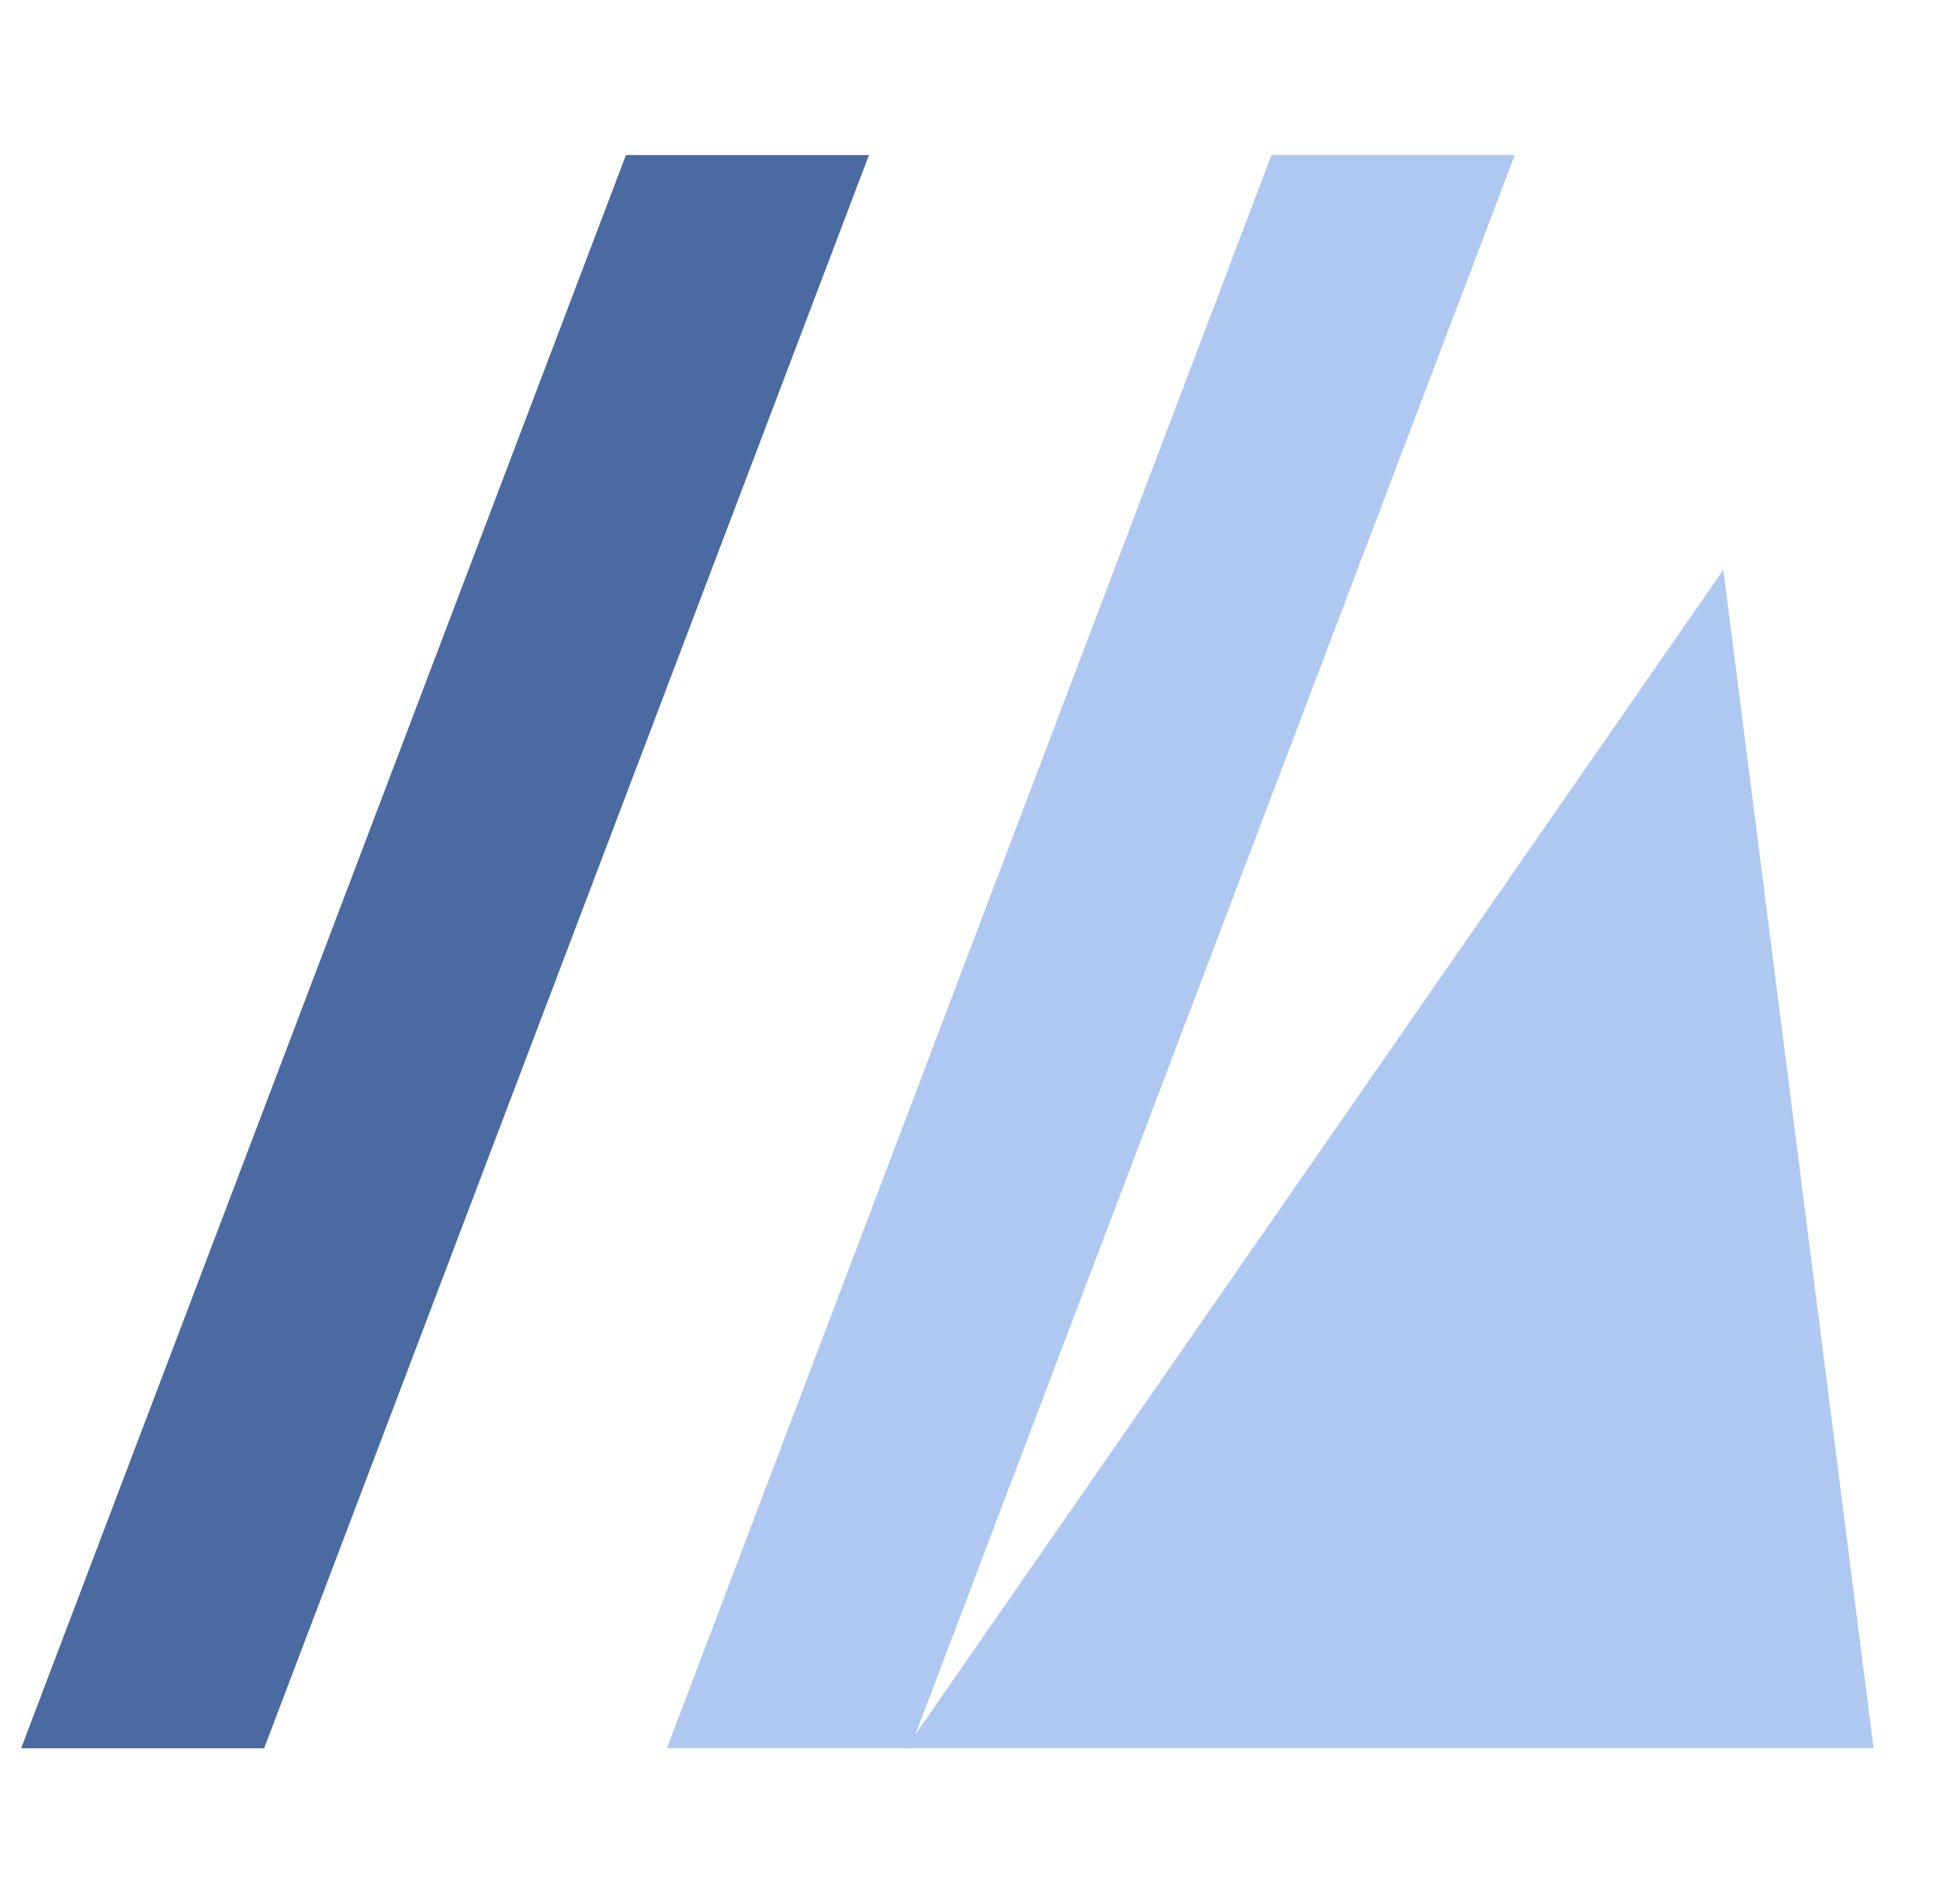 <svg version="1.1" viewBox="0.0 0.0 124.31 122.039" fill="none" stroke="none" stroke-linecap="square" stroke-miterlimit="10" xmlns:xlink="http://www.w3.org/1999/xlink" xmlns="http://www.w3.org/2000/svg"><clipPath id="p.0"><path d="m0 0l124.31 0l0 122.039l-124.31 0l0 -122.039z" clip-rule="nonzero"/></clipPath><g clip-path="url(#p.0)"><path fill="#000000" fill-opacity="0.0" d="m0 0l124.31 0l0 122.039l-124.31 0z" fill-rule="evenodd"/><path fill="#4a6aa1" d="m1.352 112.045l38.757 -102.11l15.573 0l-38.757 102.11z" fill-rule="evenodd"/><path fill="#afc8f1" d="m42.732 112.043l38.742 -102.11l15.589 0l-38.742 102.11z" fill-rule="evenodd"/><path fill="#afc8f1" d="m58.039 112.043l52.388 -75.528l9.627 75.528z" fill-rule="evenodd"/></g></svg>